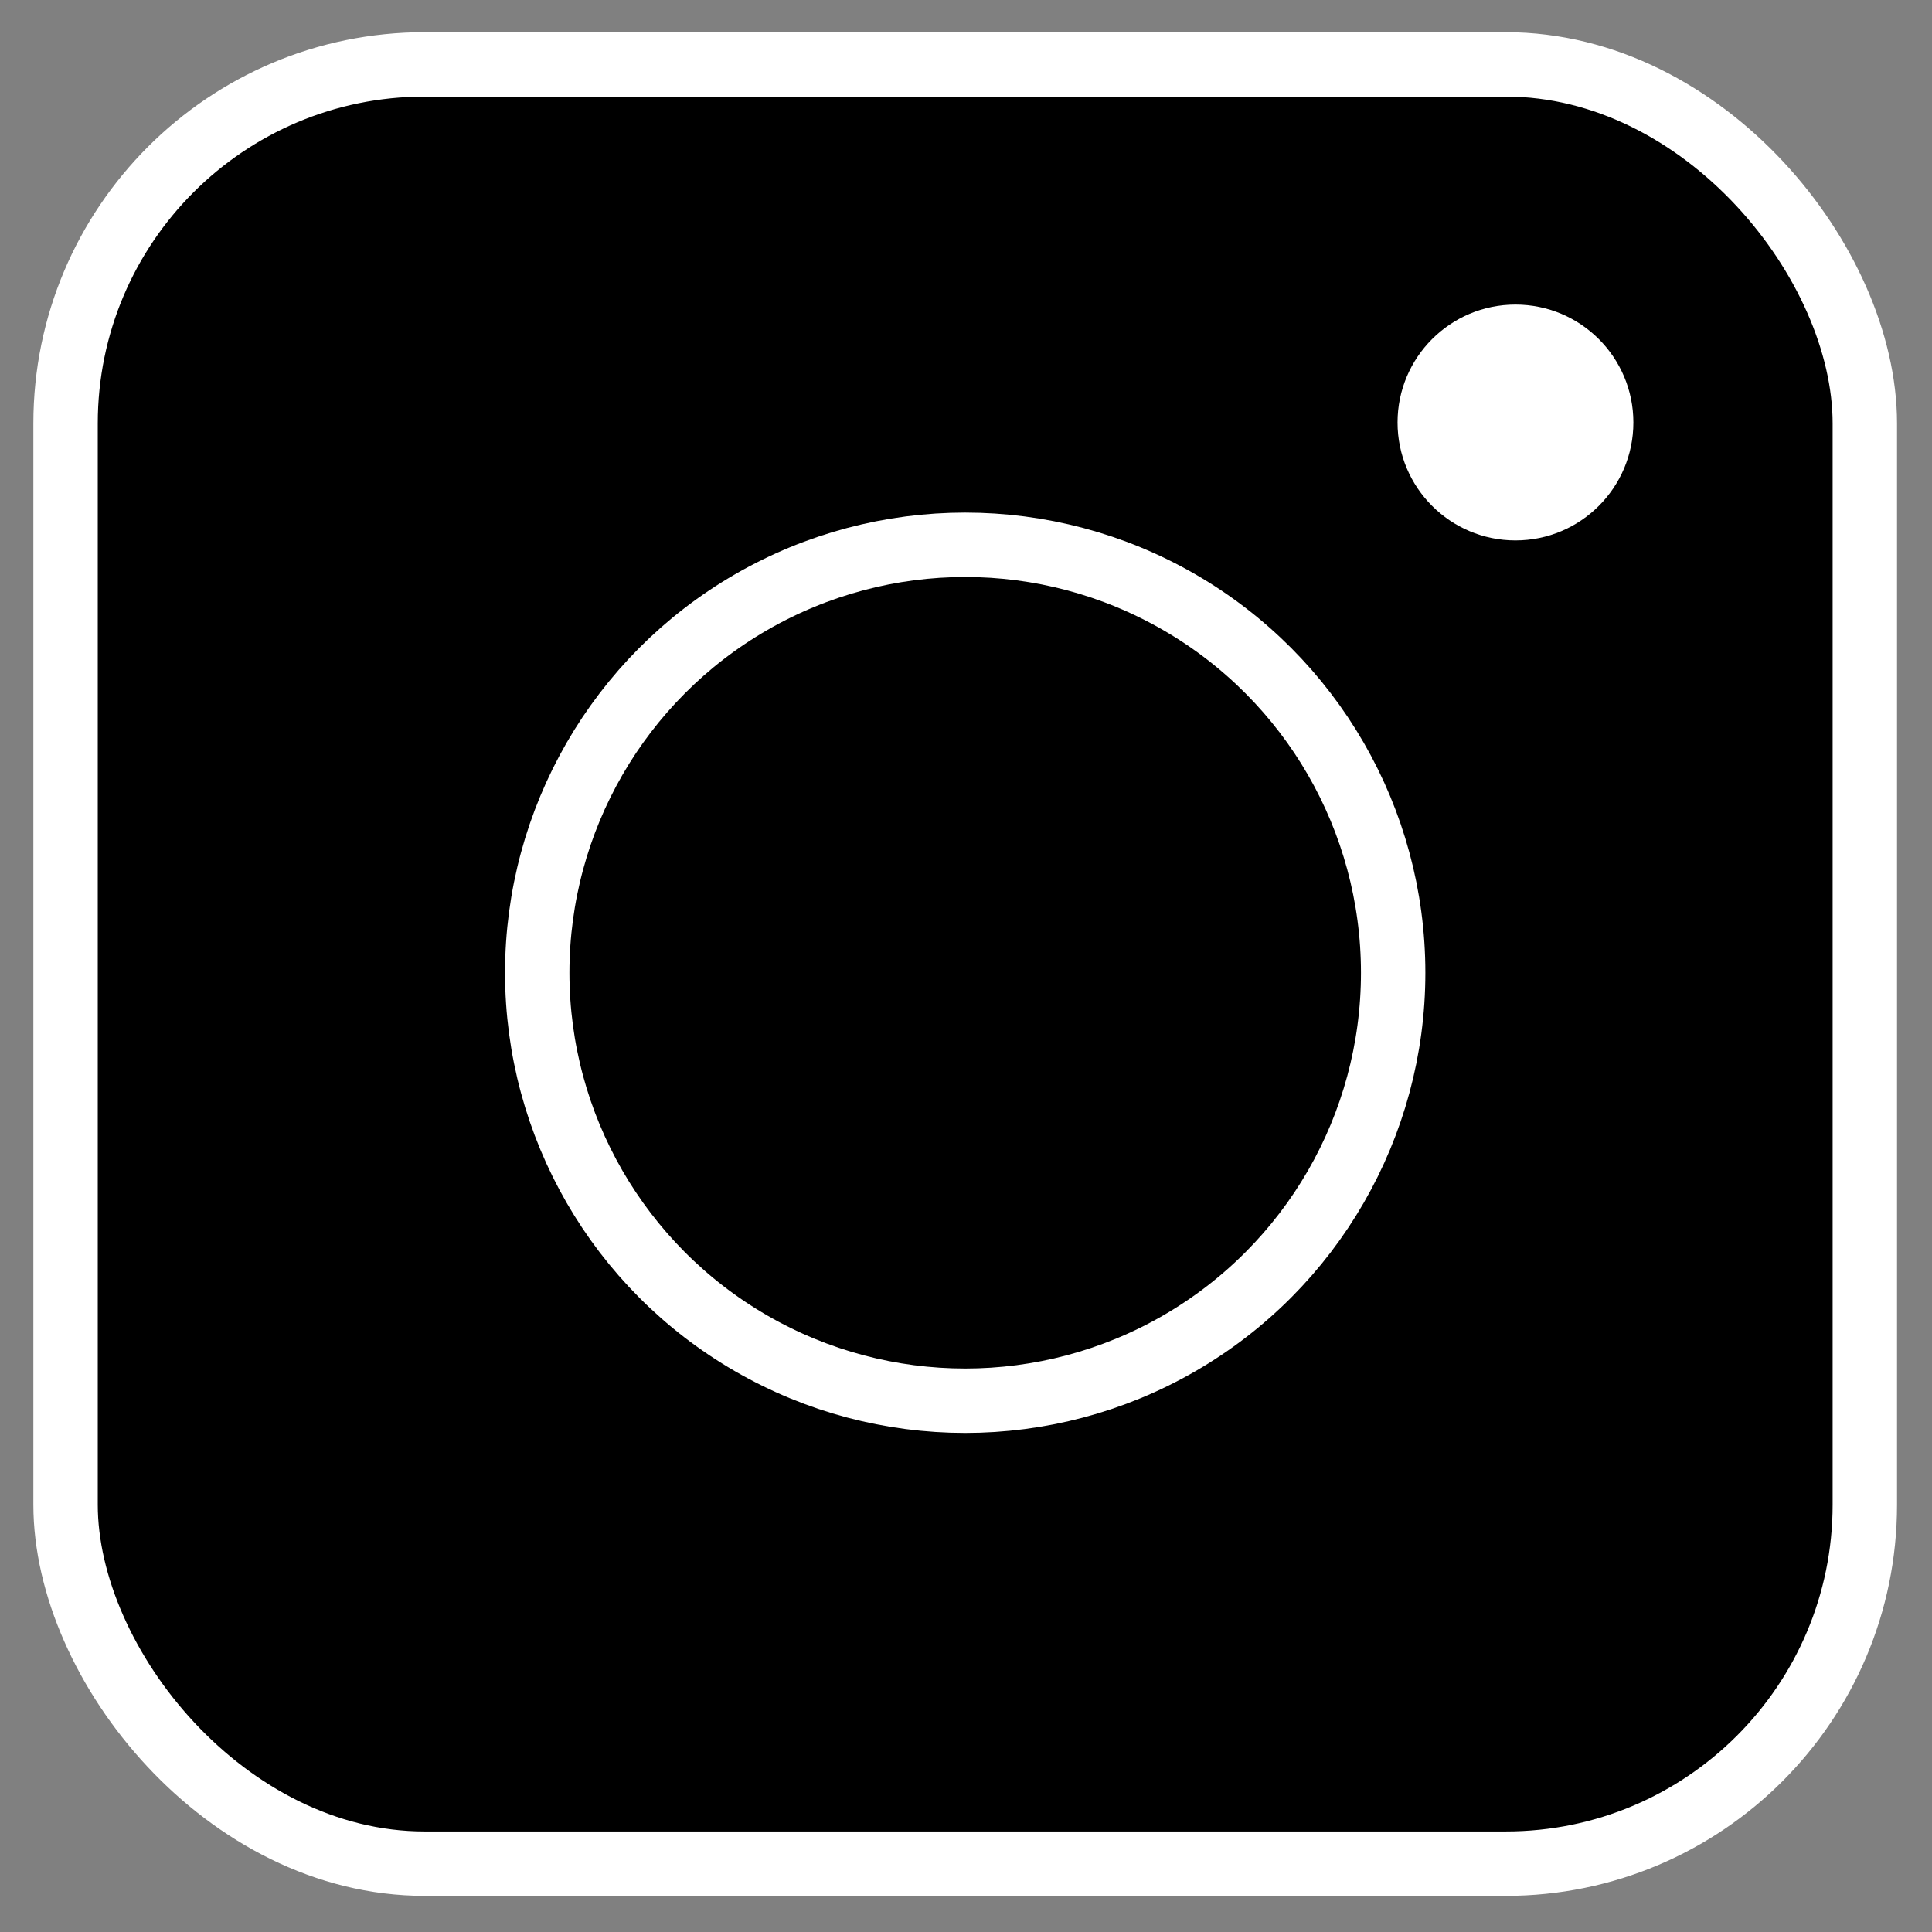 <svg id="inst" xmlns="http://www.w3.org/2000/svg" viewBox="0 0 600 600">
  <rect x="0" y="0" width="600" height="600" fill="#808080" stroke="none"/>
  <defs>
    <style>
      .cls-1 {
        stroke: #fff;
        stroke-miterlimit: 10;
        stroke-width: 20px;
      }

      .cls-2 {
        fill: #fff;
      }
    </style>
  </defs>
  <title>insta</title>
  <g>
    <rect class="cls-1" x="20.36" y="20" width="558.78" height="558.78" rx="111.5"/>
    <circle class="cls-1" cx="299.75" cy="302.1" r="132.91"/>
    <circle class="cls-2" cx="470.64" cy="131.21" r="36.62"/>
  </g>
</svg>
